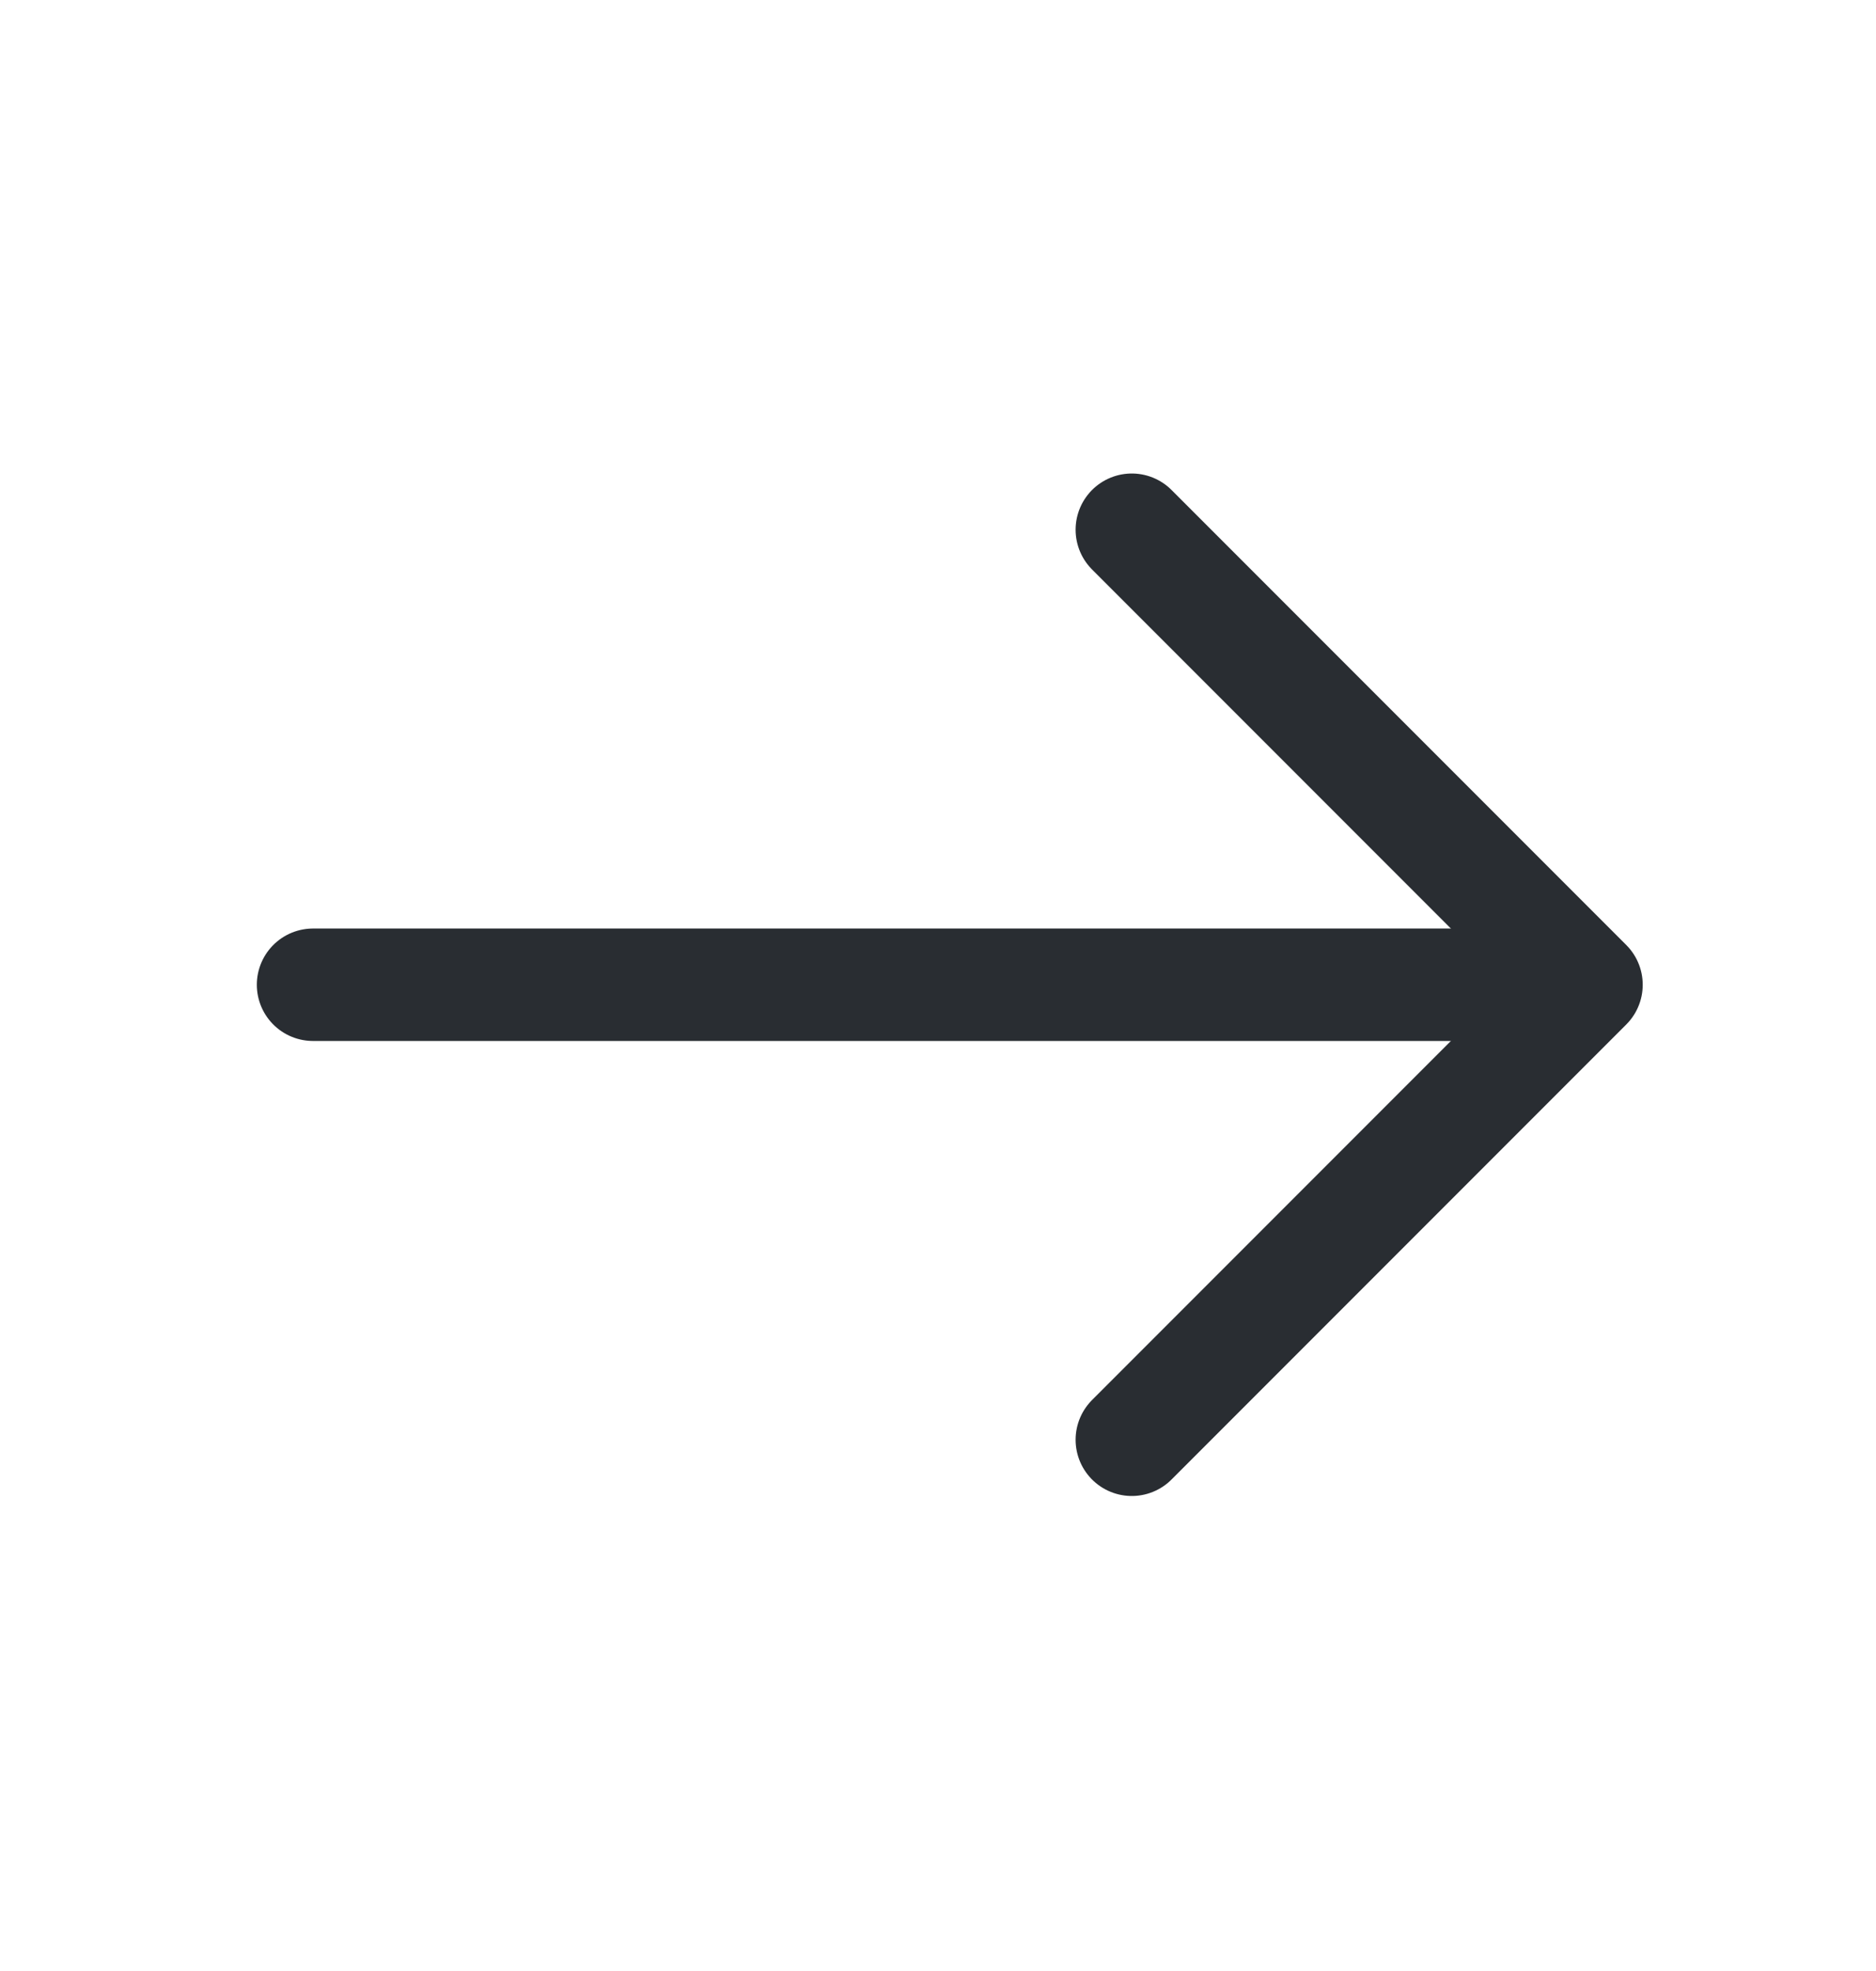 <svg width="20" height="21" viewBox="0 0 20 21" fill="none" xmlns="http://www.w3.org/2000/svg">
<path d="M12.066 5.644L16.914 10.492L12.066 15.34" stroke="#292D32" stroke-width="1.198" stroke-miterlimit="10" stroke-linecap="round" stroke-linejoin="round"/>
<path d="M3.337 10.492H16.778" stroke="#292D32" stroke-width="1.198" stroke-miterlimit="10" stroke-linecap="round" stroke-linejoin="round"/>
</svg>
